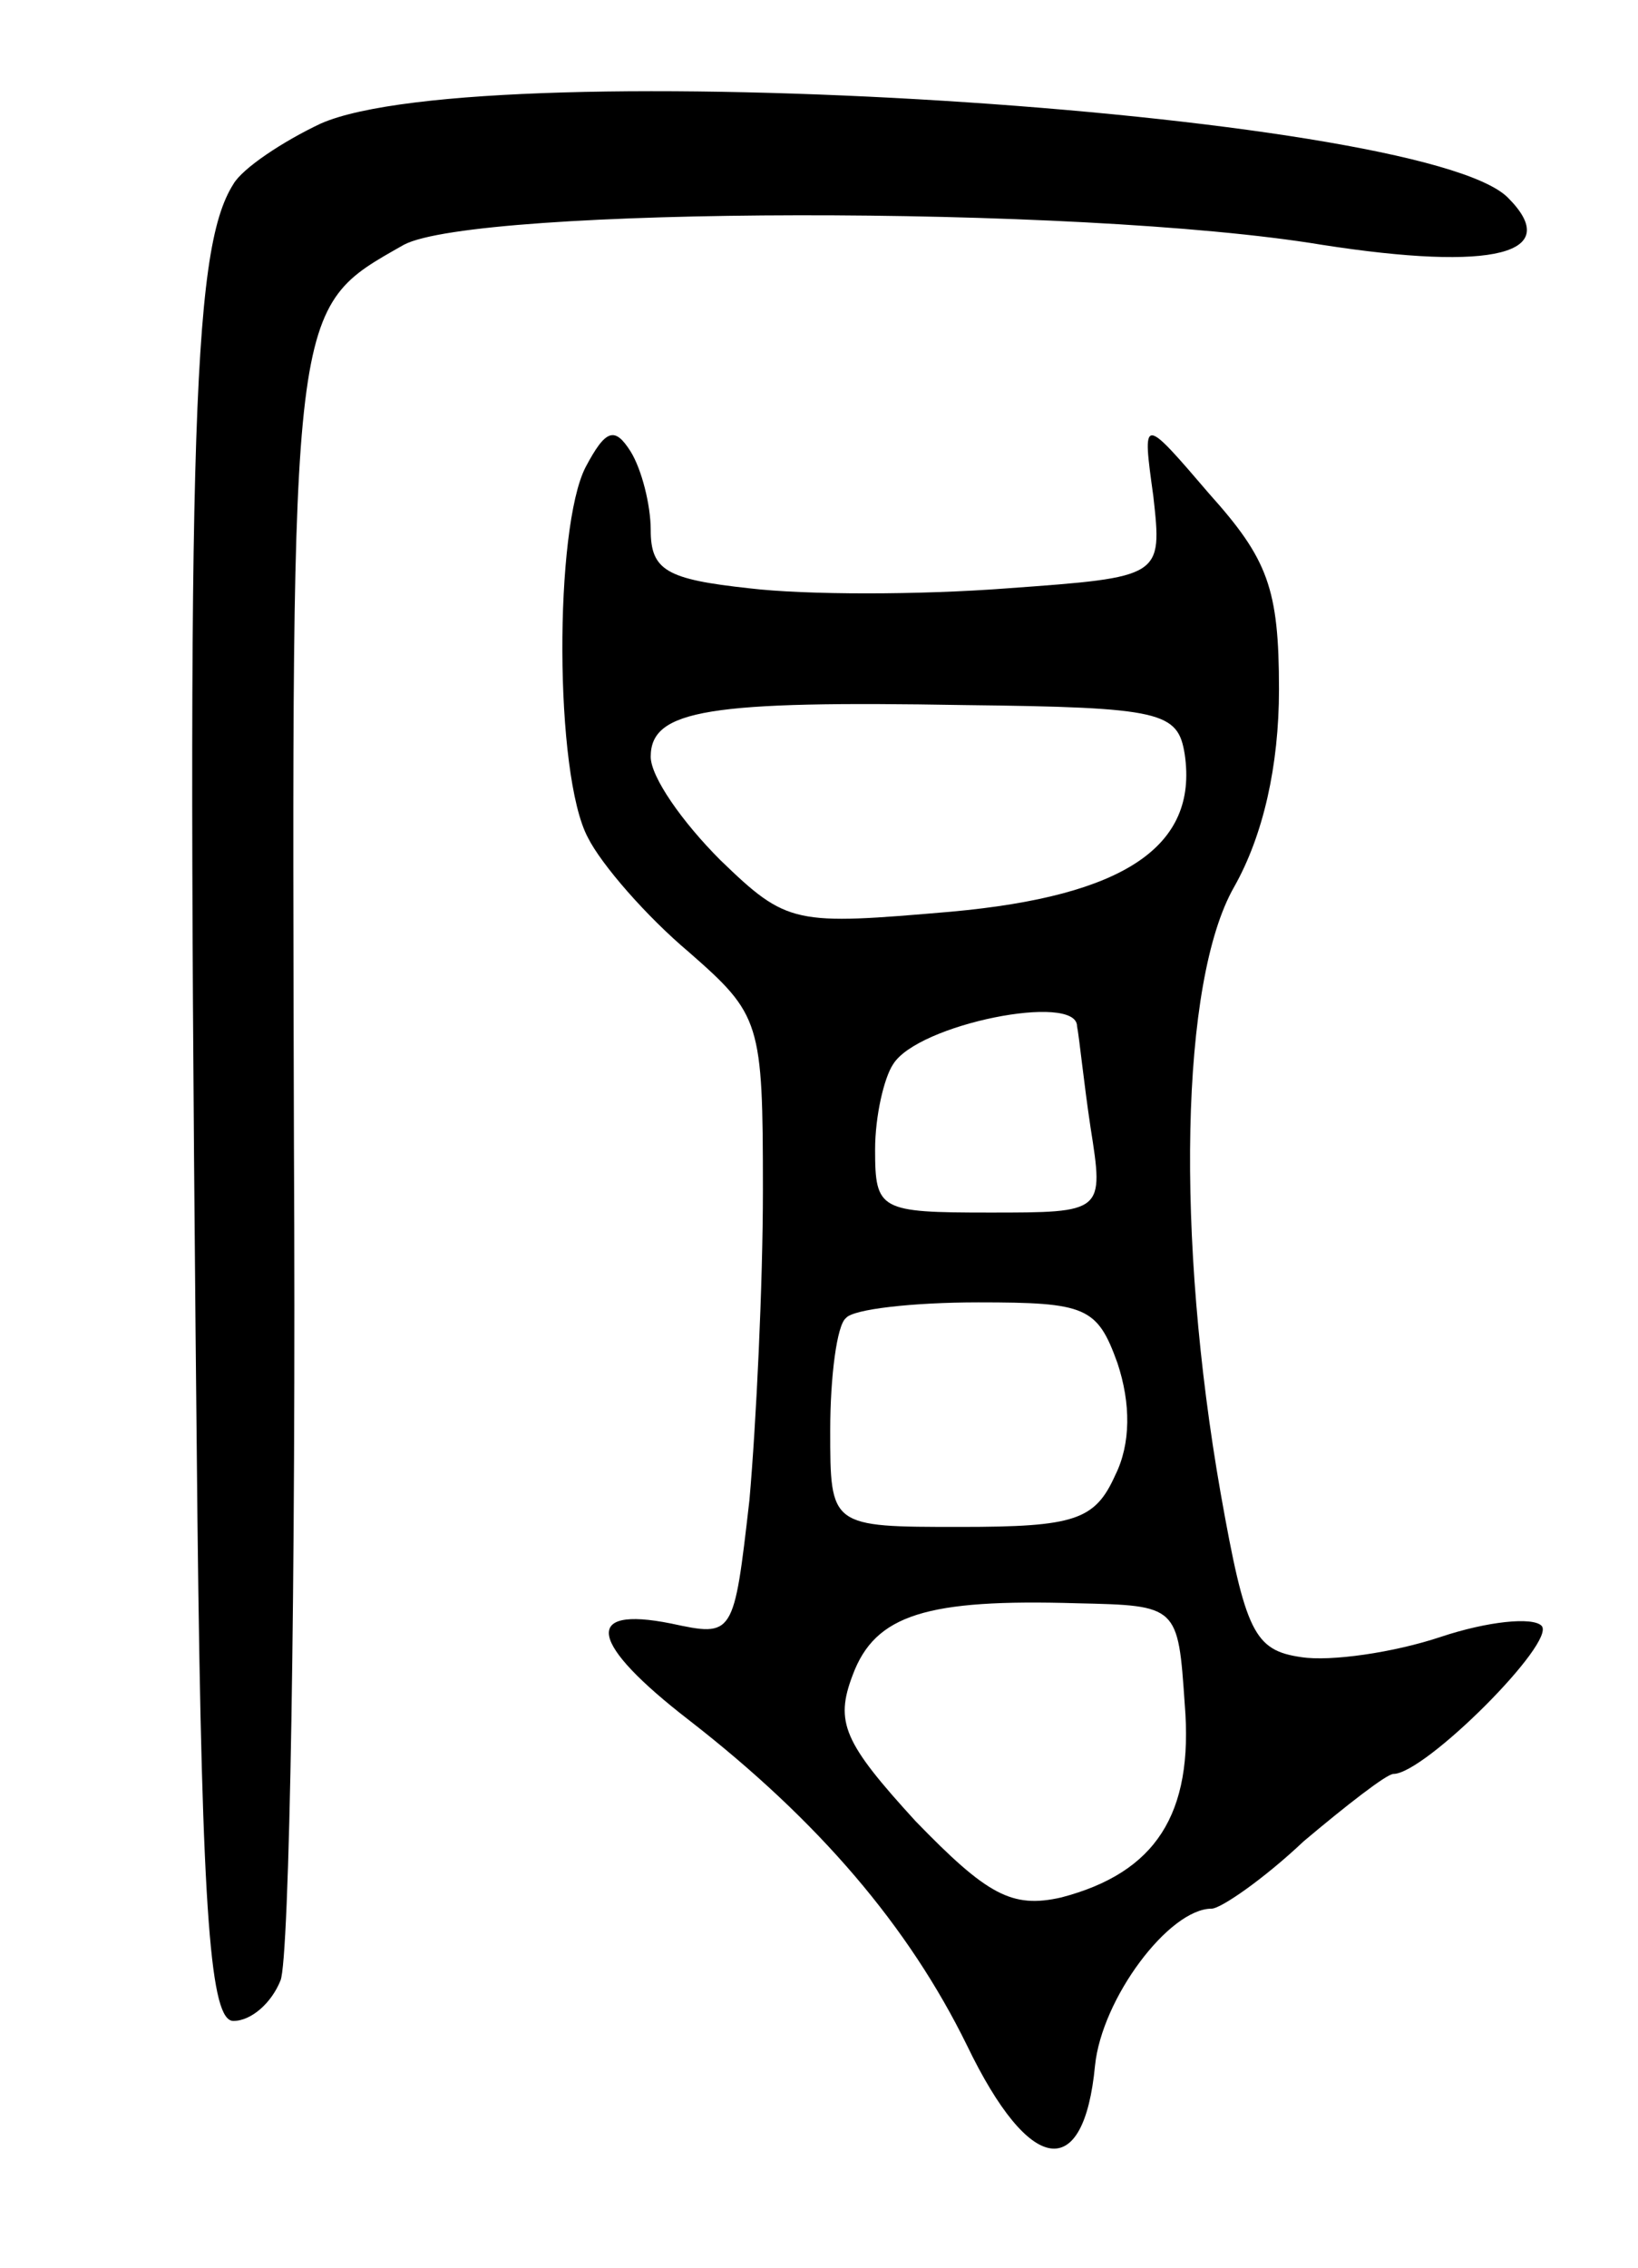 <svg version="1.0" xmlns="http://www.w3.org/2000/svg"
 width="73pt" height="101pt" viewBox="0 0 73 101"
 preserveAspectRatio="xMidYMid meet">
<g transform="translate(0,101) scale(0.1,-0.1)"
fill="#000000" stroke="none">
<path d="M143 955 c-17 -8 -35 -20 -39 -27 -19 -30 -21 -116 -16 -595 2 -179
6 -223 16 -223 8 0 17 8 21 18 4 9 7 177 6 372 -1 378 -2 372 49 401 32 17
300 18 409 0 77 -12 108 -4 83 21 -39 39 -456 65 -529 33z"/>
<path d="M261 802 c-14 -27 -14 -137 1 -165 6 -12 26 -35 45 -51 32 -28 33
-31 33 -106 0 -42 -3 -104 -6 -138 -7 -61 -7 -61 -35 -55 -40 8 -36 -9 8 -43
58 -45 98 -92 124 -145 28 -58 52 -61 57 -9 3 30 33 70 52 70 4 0 23 13 41 30
19 16 37 30 40 30 14 0 73 59 66 66 -4 4 -24 2 -45 -5 -21 -7 -49 -11 -62 -9
-21 3 -25 11 -36 73 -20 114 -18 228 6 270 13 23 20 54 20 88 0 45 -5 58 -31
87 -30 35 -30 35 -25 -1 4 -36 4 -36 -65 -41 -39 -3 -90 -3 -115 0 -37 4 -44
8 -44 26 0 11 -4 27 -9 35 -7 11 -11 10 -20 -7z m267 -128 c6 -41 -27 -63
-104 -70 -70 -6 -73 -6 -103 23 -17 17 -31 37 -31 46 0 21 26 25 140 23 88 -1
95 -3 98 -22z m-48 -121 c1 -5 3 -25 6 -45 6 -38 6 -38 -45 -38 -49 0 -51 1
-51 28 0 15 4 32 8 38 11 18 82 32 82 17z m18 -150 c6 -18 6 -36 -1 -50 -9
-20 -18 -23 -69 -23 -58 0 -58 0 -58 43 0 24 3 47 7 50 3 4 30 7 59 7 48 0 53
-2 62 -27z m30 -152 c4 -49 -13 -75 -55 -86 -22 -5 -33 1 -65 34 -32 35 -36
44 -28 65 10 27 33 34 100 32 45 -1 45 -1 48 -45z"/>
</g>
</svg>
